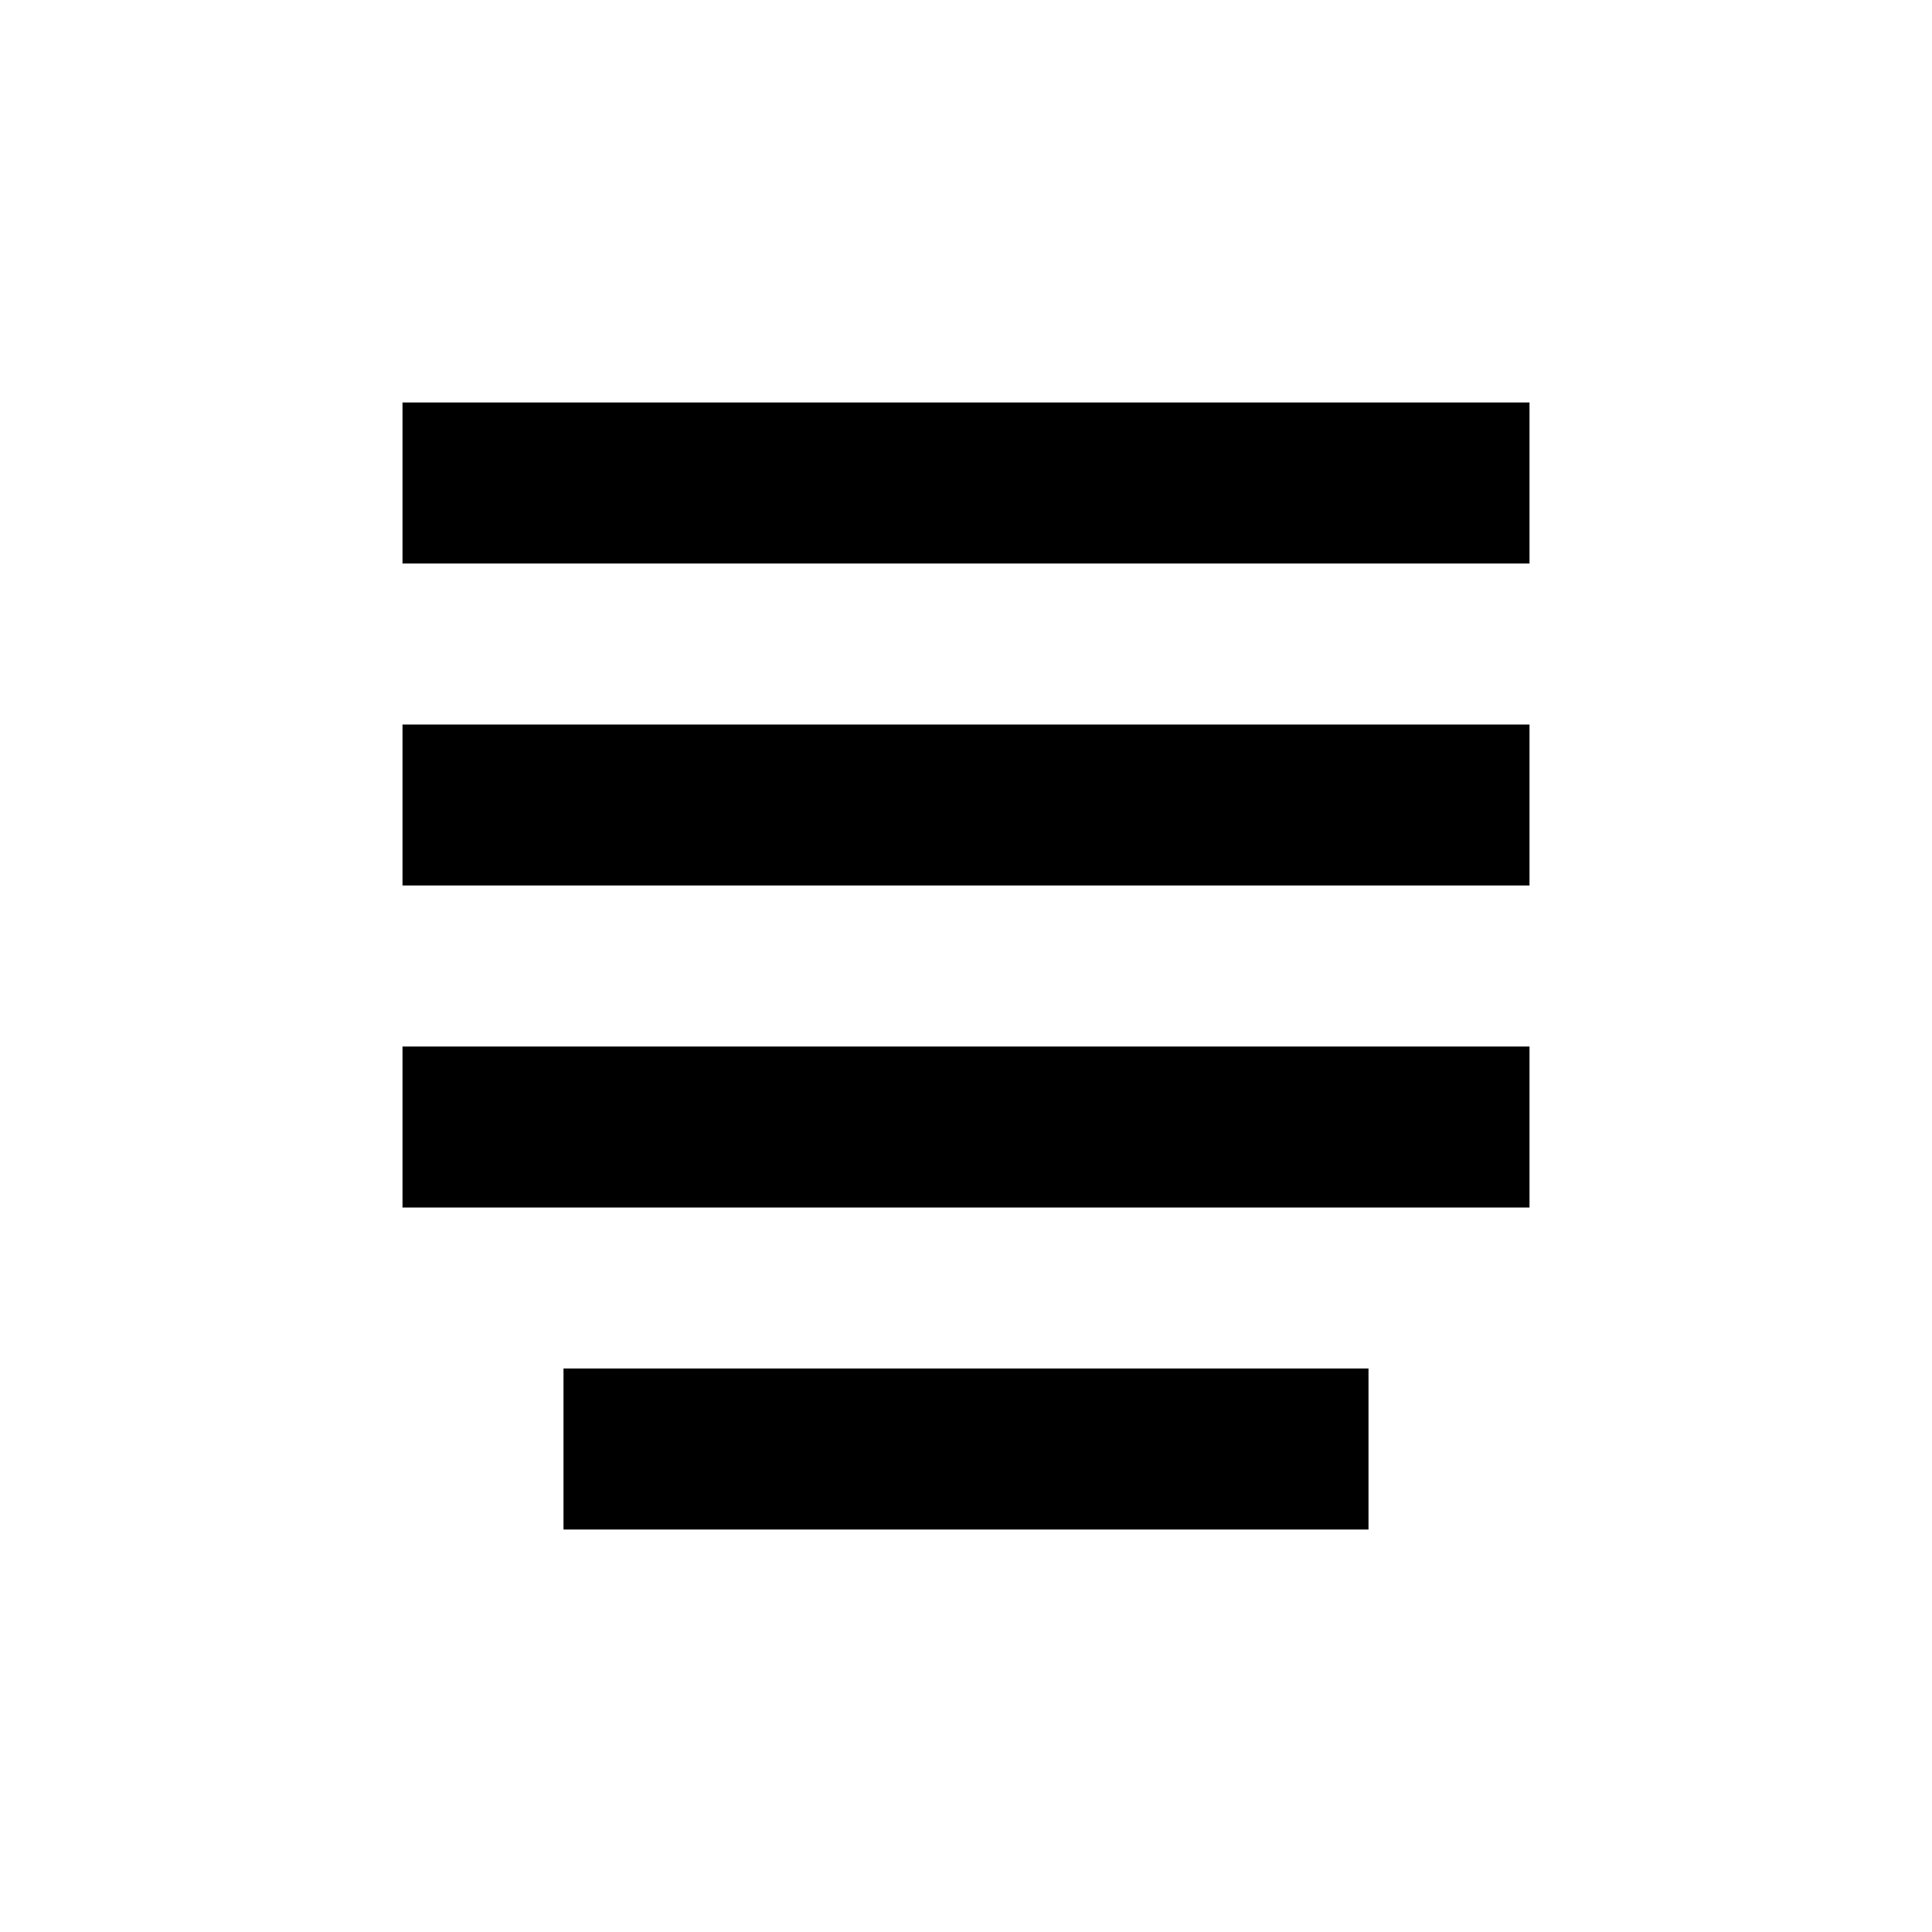 <svg xmlns="http://www.w3.org/2000/svg" viewBox="0 0 24 24"><title>iconoteka_text_justify_center_b_a</title><g id="Clear_3" data-name="Clear 3"><path d="M5,5V7H19V5Zm0,6H19V9H5Zm0,4H19V13H5Zm2,4H17V17H7Z"/></g></svg>